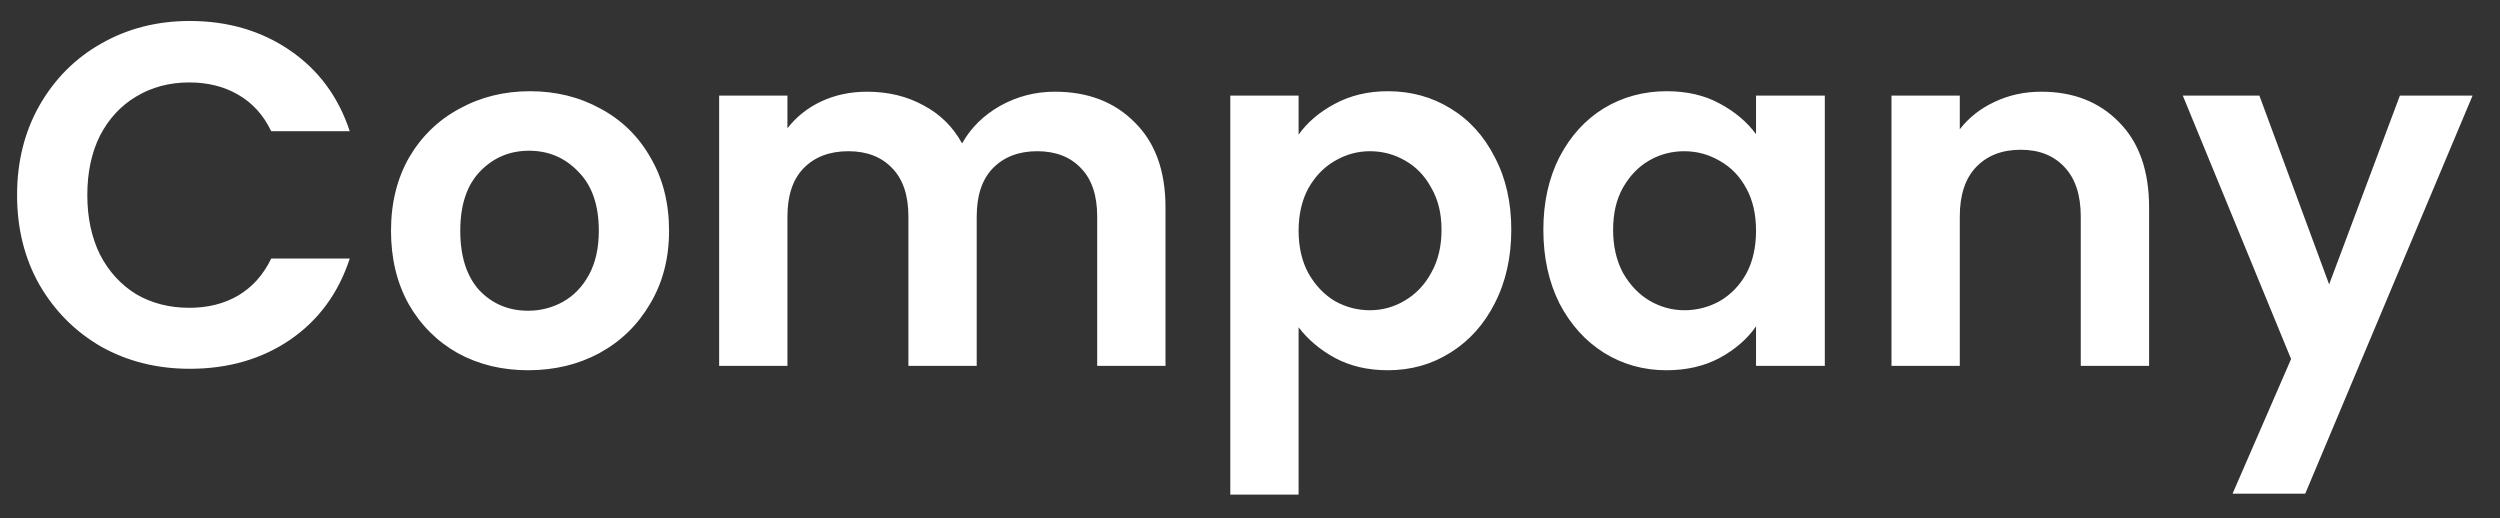 <svg width="82" height="17" viewBox="0 0 82 17" fill="none" xmlns="http://www.w3.org/2000/svg">
<rect x="0" y="0" width="82" height="17" fill="#333333" stroke="none"/>
<path d="M0.56 6.4C0.56 5.301 0.805 4.32 1.296 3.456C1.797 2.581 2.475 1.904 3.328 1.424C4.192 0.933 5.157 0.688 6.224 0.688C7.472 0.688 8.565 1.008 9.504 1.648C10.443 2.288 11.099 3.173 11.472 4.304H8.896C8.64 3.771 8.277 3.371 7.808 3.104C7.349 2.837 6.816 2.704 6.208 2.704C5.557 2.704 4.976 2.859 4.464 3.168C3.963 3.467 3.568 3.893 3.28 4.448C3.003 5.003 2.864 5.653 2.864 6.4C2.864 7.136 3.003 7.787 3.28 8.352C3.568 8.907 3.963 9.339 4.464 9.648C4.976 9.947 5.557 10.096 6.208 10.096C6.816 10.096 7.349 9.963 7.808 9.696C8.277 9.419 8.64 9.013 8.896 8.48H11.472C11.099 9.621 10.443 10.512 9.504 11.152C8.576 11.781 7.483 12.096 6.224 12.096C5.157 12.096 4.192 11.856 3.328 11.376C2.475 10.885 1.797 10.208 1.296 9.344C0.805 8.48 0.56 7.499 0.56 6.4ZM17.321 12.144C16.468 12.144 15.7 11.957 15.017 11.584C14.335 11.2 13.796 10.661 13.401 9.968C13.017 9.275 12.825 8.475 12.825 7.568C12.825 6.661 13.023 5.861 13.417 5.168C13.823 4.475 14.372 3.941 15.065 3.568C15.759 3.184 16.532 2.992 17.385 2.992C18.239 2.992 19.012 3.184 19.705 3.568C20.399 3.941 20.943 4.475 21.337 5.168C21.743 5.861 21.945 6.661 21.945 7.568C21.945 8.475 21.737 9.275 21.321 9.968C20.916 10.661 20.361 11.2 19.657 11.584C18.964 11.957 18.185 12.144 17.321 12.144ZM17.321 10.192C17.727 10.192 18.105 10.096 18.457 9.904C18.82 9.701 19.108 9.403 19.321 9.008C19.535 8.613 19.641 8.133 19.641 7.568C19.641 6.725 19.417 6.08 18.969 5.632C18.532 5.173 17.993 4.944 17.353 4.944C16.713 4.944 16.175 5.173 15.737 5.632C15.311 6.08 15.097 6.725 15.097 7.568C15.097 8.411 15.305 9.061 15.721 9.52C16.148 9.968 16.681 10.192 17.321 10.192ZM34.596 3.008C35.684 3.008 36.559 3.344 37.22 4.016C37.892 4.677 38.228 5.605 38.228 6.8V12H35.988V7.104C35.988 6.411 35.812 5.883 35.46 5.52C35.108 5.147 34.628 4.96 34.02 4.96C33.412 4.96 32.927 5.147 32.564 5.52C32.212 5.883 32.036 6.411 32.036 7.104V12H29.796V7.104C29.796 6.411 29.62 5.883 29.268 5.52C28.916 5.147 28.436 4.96 27.828 4.96C27.21 4.96 26.719 5.147 26.356 5.52C26.004 5.883 25.828 6.411 25.828 7.104V12H23.588V3.136H25.828V4.208C26.116 3.835 26.484 3.541 26.932 3.328C27.391 3.115 27.892 3.008 28.436 3.008C29.13 3.008 29.748 3.157 30.292 3.456C30.836 3.744 31.258 4.16 31.556 4.704C31.844 4.192 32.26 3.781 32.804 3.472C33.359 3.163 33.956 3.008 34.596 3.008ZM42.594 4.416C42.882 4.011 43.277 3.675 43.778 3.408C44.29 3.131 44.871 2.992 45.522 2.992C46.279 2.992 46.962 3.179 47.57 3.552C48.189 3.925 48.674 4.459 49.026 5.152C49.389 5.835 49.57 6.629 49.57 7.536C49.57 8.443 49.389 9.248 49.026 9.952C48.674 10.645 48.189 11.184 47.57 11.568C46.962 11.952 46.279 12.144 45.522 12.144C44.871 12.144 44.295 12.011 43.794 11.744C43.303 11.477 42.903 11.141 42.594 10.736V16.224H40.354V3.136H42.594V4.416ZM47.282 7.536C47.282 7.003 47.17 6.544 46.946 6.16C46.733 5.765 46.445 5.467 46.082 5.264C45.73 5.061 45.346 4.96 44.93 4.96C44.525 4.96 44.141 5.067 43.778 5.28C43.426 5.483 43.138 5.781 42.914 6.176C42.701 6.571 42.594 7.035 42.594 7.568C42.594 8.101 42.701 8.565 42.914 8.96C43.138 9.355 43.426 9.659 43.778 9.872C44.141 10.075 44.525 10.176 44.93 10.176C45.346 10.176 45.73 10.069 46.082 9.856C46.445 9.643 46.733 9.339 46.946 8.944C47.17 8.549 47.282 8.08 47.282 7.536ZM50.622 7.536C50.622 6.64 50.798 5.845 51.15 5.152C51.512 4.459 51.998 3.925 52.606 3.552C53.224 3.179 53.912 2.992 54.67 2.992C55.331 2.992 55.907 3.125 56.398 3.392C56.899 3.659 57.299 3.995 57.598 4.4V3.136H59.854V12H57.598V10.704C57.31 11.12 56.91 11.467 56.398 11.744C55.896 12.011 55.315 12.144 54.654 12.144C53.907 12.144 53.224 11.952 52.606 11.568C51.998 11.184 51.512 10.645 51.15 9.952C50.798 9.248 50.622 8.443 50.622 7.536ZM57.598 7.568C57.598 7.024 57.491 6.56 57.278 6.176C57.064 5.781 56.776 5.483 56.414 5.28C56.051 5.067 55.662 4.96 55.246 4.96C54.83 4.96 54.446 5.061 54.094 5.264C53.742 5.467 53.454 5.765 53.23 6.16C53.016 6.544 52.91 7.003 52.91 7.536C52.91 8.069 53.016 8.539 53.23 8.944C53.454 9.339 53.742 9.643 54.094 9.856C54.456 10.069 54.84 10.176 55.246 10.176C55.662 10.176 56.051 10.075 56.414 9.872C56.776 9.659 57.064 9.36 57.278 8.976C57.491 8.581 57.598 8.112 57.598 7.568ZM66.954 3.008C68.01 3.008 68.863 3.344 69.513 4.016C70.164 4.677 70.49 5.605 70.49 6.8V12H68.249V7.104C68.249 6.4 68.073 5.861 67.722 5.488C67.37 5.104 66.889 4.912 66.281 4.912C65.663 4.912 65.172 5.104 64.809 5.488C64.457 5.861 64.281 6.4 64.281 7.104V12H62.041V3.136H64.281V4.24C64.58 3.856 64.959 3.557 65.418 3.344C65.887 3.12 66.399 3.008 66.954 3.008ZM81.1 3.136L75.612 16.192H73.228L75.148 11.776L71.596 3.136H74.108L76.396 9.328L78.716 3.136H81.1Z" fill="white"/>
</svg>
